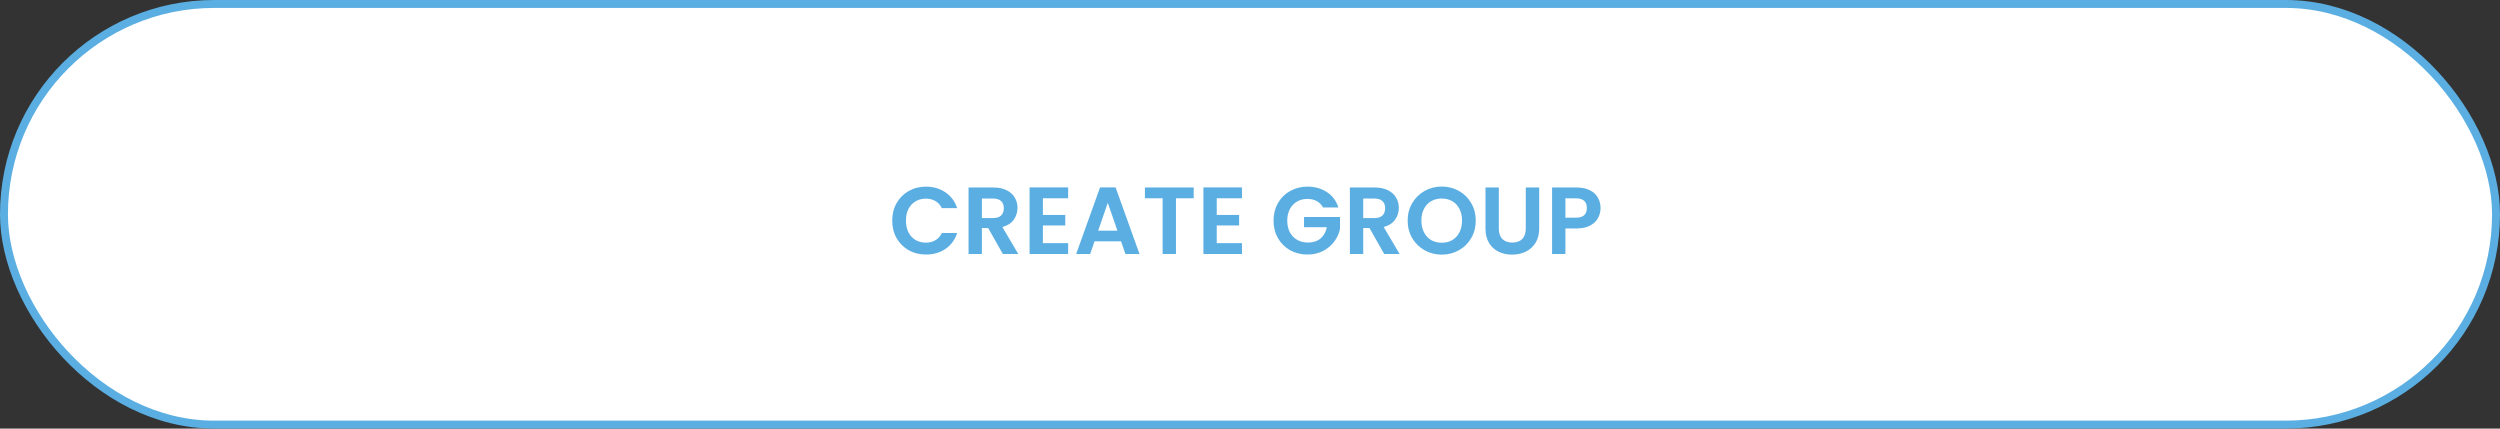 <svg width="315" height="54" viewBox="0 0 315 54" fill="none" xmlns="http://www.w3.org/2000/svg">
    <rect x="0" y="0" width="315" height="54" fill="#333333" stroke="none"/>
    <rect x="0.5" y="0.5" width="314" height="53" rx="26.5" fill="white" stroke="#5BAEE2" />
    <path
        d="M112.42 27.8C112.42 26.976 112.604 26.24 112.972 25.592C113.348 24.936 113.856 24.428 114.496 24.068C115.144 23.7 115.868 23.516 116.668 23.516C117.604 23.516 118.424 23.756 119.128 24.236C119.832 24.716 120.324 25.38 120.604 26.228H118.672C118.48 25.828 118.208 25.528 117.856 25.328C117.512 25.128 117.112 25.028 116.656 25.028C116.168 25.028 115.732 25.144 115.348 25.376C114.972 25.6 114.676 25.92 114.46 26.336C114.252 26.752 114.148 27.24 114.148 27.8C114.148 28.352 114.252 28.84 114.46 29.264C114.676 29.68 114.972 30.004 115.348 30.236C115.732 30.46 116.168 30.572 116.656 30.572C117.112 30.572 117.512 30.472 117.856 30.272C118.208 30.064 118.48 29.76 118.672 29.36H120.604C120.324 30.216 119.832 30.884 119.128 31.364C118.432 31.836 117.612 32.072 116.668 32.072C115.868 32.072 115.144 31.892 114.496 31.532C113.856 31.164 113.348 30.656 112.972 30.008C112.604 29.36 112.42 28.624 112.42 27.8ZM126.359 32L124.511 28.736H123.719V32H122.039V23.624H125.183C125.831 23.624 126.383 23.74 126.839 23.972C127.295 24.196 127.635 24.504 127.859 24.896C128.091 25.28 128.207 25.712 128.207 26.192C128.207 26.744 128.047 27.244 127.727 27.692C127.407 28.132 126.931 28.436 126.299 28.604L128.303 32H126.359ZM123.719 27.476H125.123C125.579 27.476 125.919 27.368 126.143 27.152C126.367 26.928 126.479 26.62 126.479 26.228C126.479 25.844 126.367 25.548 126.143 25.34C125.919 25.124 125.579 25.016 125.123 25.016H123.719V27.476ZM131.406 24.98V27.08H134.226V28.412H131.406V30.632H134.586V32H129.726V23.612H134.586V24.98H131.406ZM141.249 30.404H137.913L137.361 32H135.597L138.609 23.612H140.565L143.577 32H141.801L141.249 30.404ZM140.793 29.06L139.581 25.556L138.369 29.06H140.793ZM150.403 23.624V24.98H148.171V32H146.491V24.98H144.259V23.624H150.403ZM153.309 24.98V27.08H156.129V28.412H153.309V30.632H156.489V32H151.629V23.612H156.489V24.98H153.309ZM166.707 26.144C166.515 25.792 166.251 25.524 165.915 25.34C165.579 25.156 165.187 25.064 164.739 25.064C164.243 25.064 163.803 25.176 163.419 25.4C163.035 25.624 162.735 25.944 162.519 26.36C162.303 26.776 162.195 27.256 162.195 27.8C162.195 28.36 162.303 28.848 162.519 29.264C162.743 29.68 163.051 30 163.443 30.224C163.835 30.448 164.291 30.56 164.811 30.56C165.451 30.56 165.975 30.392 166.383 30.056C166.791 29.712 167.059 29.236 167.187 28.628H164.307V27.344H168.843V28.808C168.731 29.392 168.491 29.932 168.123 30.428C167.755 30.924 167.279 31.324 166.695 31.628C166.119 31.924 165.471 32.072 164.751 32.072C163.943 32.072 163.211 31.892 162.555 31.532C161.907 31.164 161.395 30.656 161.019 30.008C160.651 29.36 160.467 28.624 160.467 27.8C160.467 26.976 160.651 26.24 161.019 25.592C161.395 24.936 161.907 24.428 162.555 24.068C163.211 23.7 163.939 23.516 164.739 23.516C165.683 23.516 166.503 23.748 167.199 24.212C167.895 24.668 168.375 25.312 168.639 26.144H166.707ZM174.406 32L172.558 28.736H171.766V32H170.086V23.624H173.23C173.878 23.624 174.43 23.74 174.886 23.972C175.342 24.196 175.682 24.504 175.906 24.896C176.138 25.28 176.254 25.712 176.254 26.192C176.254 26.744 176.094 27.244 175.774 27.692C175.454 28.132 174.978 28.436 174.346 28.604L176.35 32H174.406ZM171.766 27.476H173.17C173.626 27.476 173.966 27.368 174.19 27.152C174.414 26.928 174.526 26.62 174.526 26.228C174.526 25.844 174.414 25.548 174.19 25.34C173.966 25.124 173.626 25.016 173.17 25.016H171.766V27.476ZM181.661 32.084C180.877 32.084 180.157 31.9 179.501 31.532C178.845 31.164 178.325 30.656 177.941 30.008C177.557 29.352 177.365 28.612 177.365 27.788C177.365 26.972 177.557 26.24 177.941 25.592C178.325 24.936 178.845 24.424 179.501 24.056C180.157 23.688 180.877 23.504 181.661 23.504C182.453 23.504 183.173 23.688 183.821 24.056C184.477 24.424 184.993 24.936 185.369 25.592C185.753 26.24 185.945 26.972 185.945 27.788C185.945 28.612 185.753 29.352 185.369 30.008C184.993 30.656 184.477 31.164 183.821 31.532C183.165 31.9 182.445 32.084 181.661 32.084ZM181.661 30.584C182.165 30.584 182.609 30.472 182.993 30.248C183.377 30.016 183.677 29.688 183.893 29.264C184.109 28.84 184.217 28.348 184.217 27.788C184.217 27.228 184.109 26.74 183.893 26.324C183.677 25.9 183.377 25.576 182.993 25.352C182.609 25.128 182.165 25.016 181.661 25.016C181.157 25.016 180.709 25.128 180.317 25.352C179.933 25.576 179.633 25.9 179.417 26.324C179.201 26.74 179.093 27.228 179.093 27.788C179.093 28.348 179.201 28.84 179.417 29.264C179.633 29.688 179.933 30.016 180.317 30.248C180.709 30.472 181.157 30.584 181.661 30.584ZM188.851 23.624V28.808C188.851 29.376 188.999 29.812 189.295 30.116C189.591 30.412 190.007 30.56 190.543 30.56C191.087 30.56 191.507 30.412 191.803 30.116C192.099 29.812 192.247 29.376 192.247 28.808V23.624H193.939V28.796C193.939 29.508 193.783 30.112 193.471 30.608C193.167 31.096 192.755 31.464 192.235 31.712C191.723 31.96 191.151 32.084 190.519 32.084C189.895 32.084 189.327 31.96 188.815 31.712C188.311 31.464 187.911 31.096 187.615 30.608C187.319 30.112 187.171 29.508 187.171 28.796V23.624H188.851ZM201.67 26.216C201.67 26.664 201.562 27.084 201.346 27.476C201.138 27.868 200.806 28.184 200.35 28.424C199.902 28.664 199.334 28.784 198.646 28.784H197.242V32H195.562V23.624H198.646C199.294 23.624 199.846 23.736 200.302 23.96C200.758 24.184 201.098 24.492 201.322 24.884C201.554 25.276 201.67 25.72 201.67 26.216ZM198.574 27.428C199.038 27.428 199.382 27.324 199.606 27.116C199.83 26.9 199.942 26.6 199.942 26.216C199.942 25.4 199.486 24.992 198.574 24.992H197.242V27.428H198.574Z"
        fill="#5BAEE2" />
</svg>
